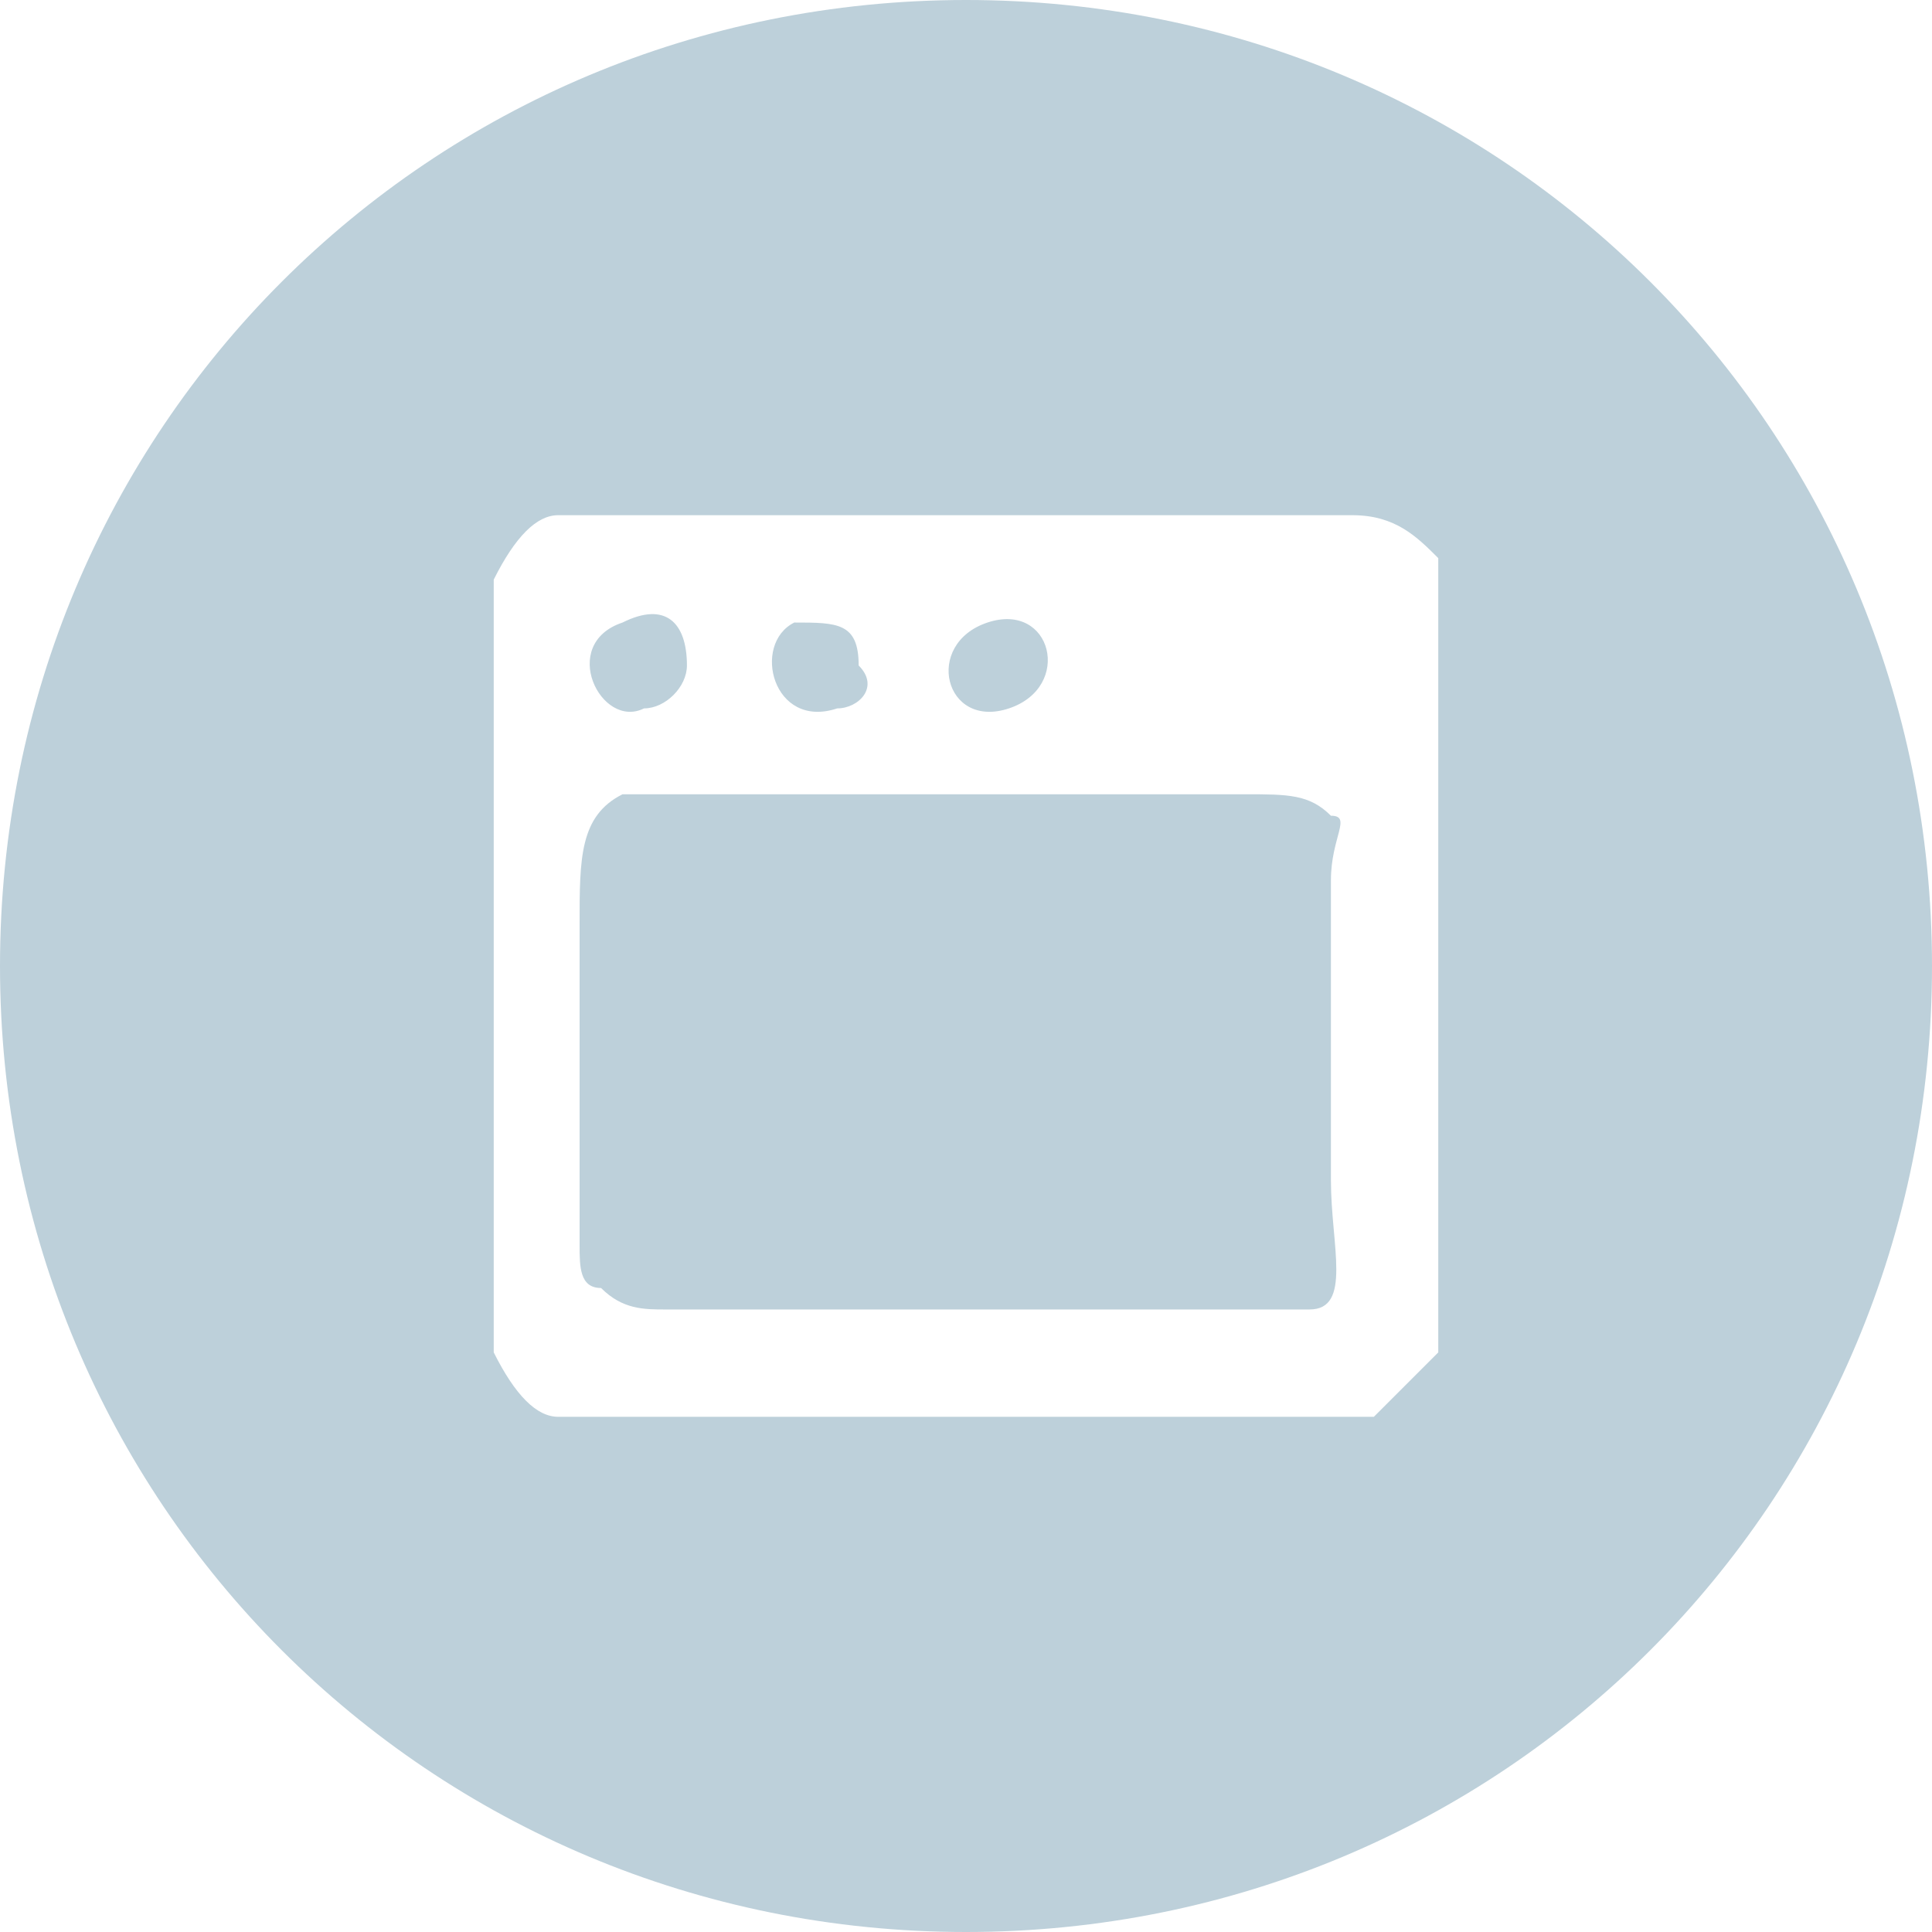 <?xml version="1.0" encoding="UTF-8"?>
<!DOCTYPE svg PUBLIC "-//W3C//DTD SVG 1.1//EN" "http://www.w3.org/Graphics/SVG/1.1/DTD/svg11.dtd">
<!-- Creator: CorelDRAW 2017 -->
<svg xmlns="http://www.w3.org/2000/svg" xml:space="preserve" width="103px" height="103px" version="1.1" style="shape-rendering:geometricPrecision; text-rendering:geometricPrecision; image-rendering:optimizeQuality; fill-rule:evenodd; clip-rule:evenodd"
viewBox="0 0 0.9 0.9"
 xmlns:xlink="http://www.w3.org/1999/xlink">
 <defs>
  <style type="text/css">
   <![CDATA[
    .fil0 {fill:#BDD0DA}
   ]]>
  </style>
 </defs>
 <g id="Слой_x0020_1">
  <path class="fil0" d="M0.45 0c0.25,0 0.45,0.2 0.45,0.45 0,0.25 -0.2,0.45 -0.45,0.45 -0.25,0 -0.45,-0.2 -0.45,-0.45 0,-0.25 0.2,-0.45 0.45,-0.45zm-0.19 0.24c-0.01,0 -0.02,0.01 -0.03,0.03 0,0.01 0,0.03 0,0.05l0 0.21c0,0.02 0,0.09 0,0.1 0.01,0.02 0.02,0.03 0.03,0.03 0.02,0 0.04,0 0.06,0 0.02,0 0.31,0 0.32,0 0.01,-0.01 0.02,-0.02 0.03,-0.03 0,-0.01 0,-0.04 0,-0.05l0 -0.21c0,-0.02 0,-0.09 0,-0.11 -0.01,-0.01 -0.02,-0.02 -0.04,-0.02 -0.01,0 -0.03,0 -0.05,0 -0.02,0 -0.31,0 -0.32,0zm0.03 0.05c-0.03,0.01 -0.01,0.05 0.01,0.04 0.01,0 0.02,-0.01 0.02,-0.02 0,-0.02 -0.01,-0.03 -0.03,-0.02zm0.17 0c-0.03,0.01 -0.02,0.05 0.01,0.04 0.03,-0.01 0.02,-0.05 -0.01,-0.04zm-0.09 0c-0.02,0.01 -0.01,0.05 0.02,0.04 0.01,0 0.02,-0.01 0.01,-0.02 0,-0.02 -0.01,-0.02 -0.03,-0.02zm-0.08 0.08c-0.02,0.01 -0.02,0.03 -0.02,0.06l0 0.15c0,0.01 0,0.02 0.01,0.02 0.01,0.01 0.02,0.01 0.03,0.01 0.01,0 0.29,0 0.3,0 0.02,0 0.01,-0.03 0.01,-0.06l0 -0.14c0,-0.02 0.01,-0.03 0,-0.03 -0.01,-0.01 -0.02,-0.01 -0.04,-0.01 0,0 -0.28,0 -0.29,0z"/>
 </g>
</svg>
